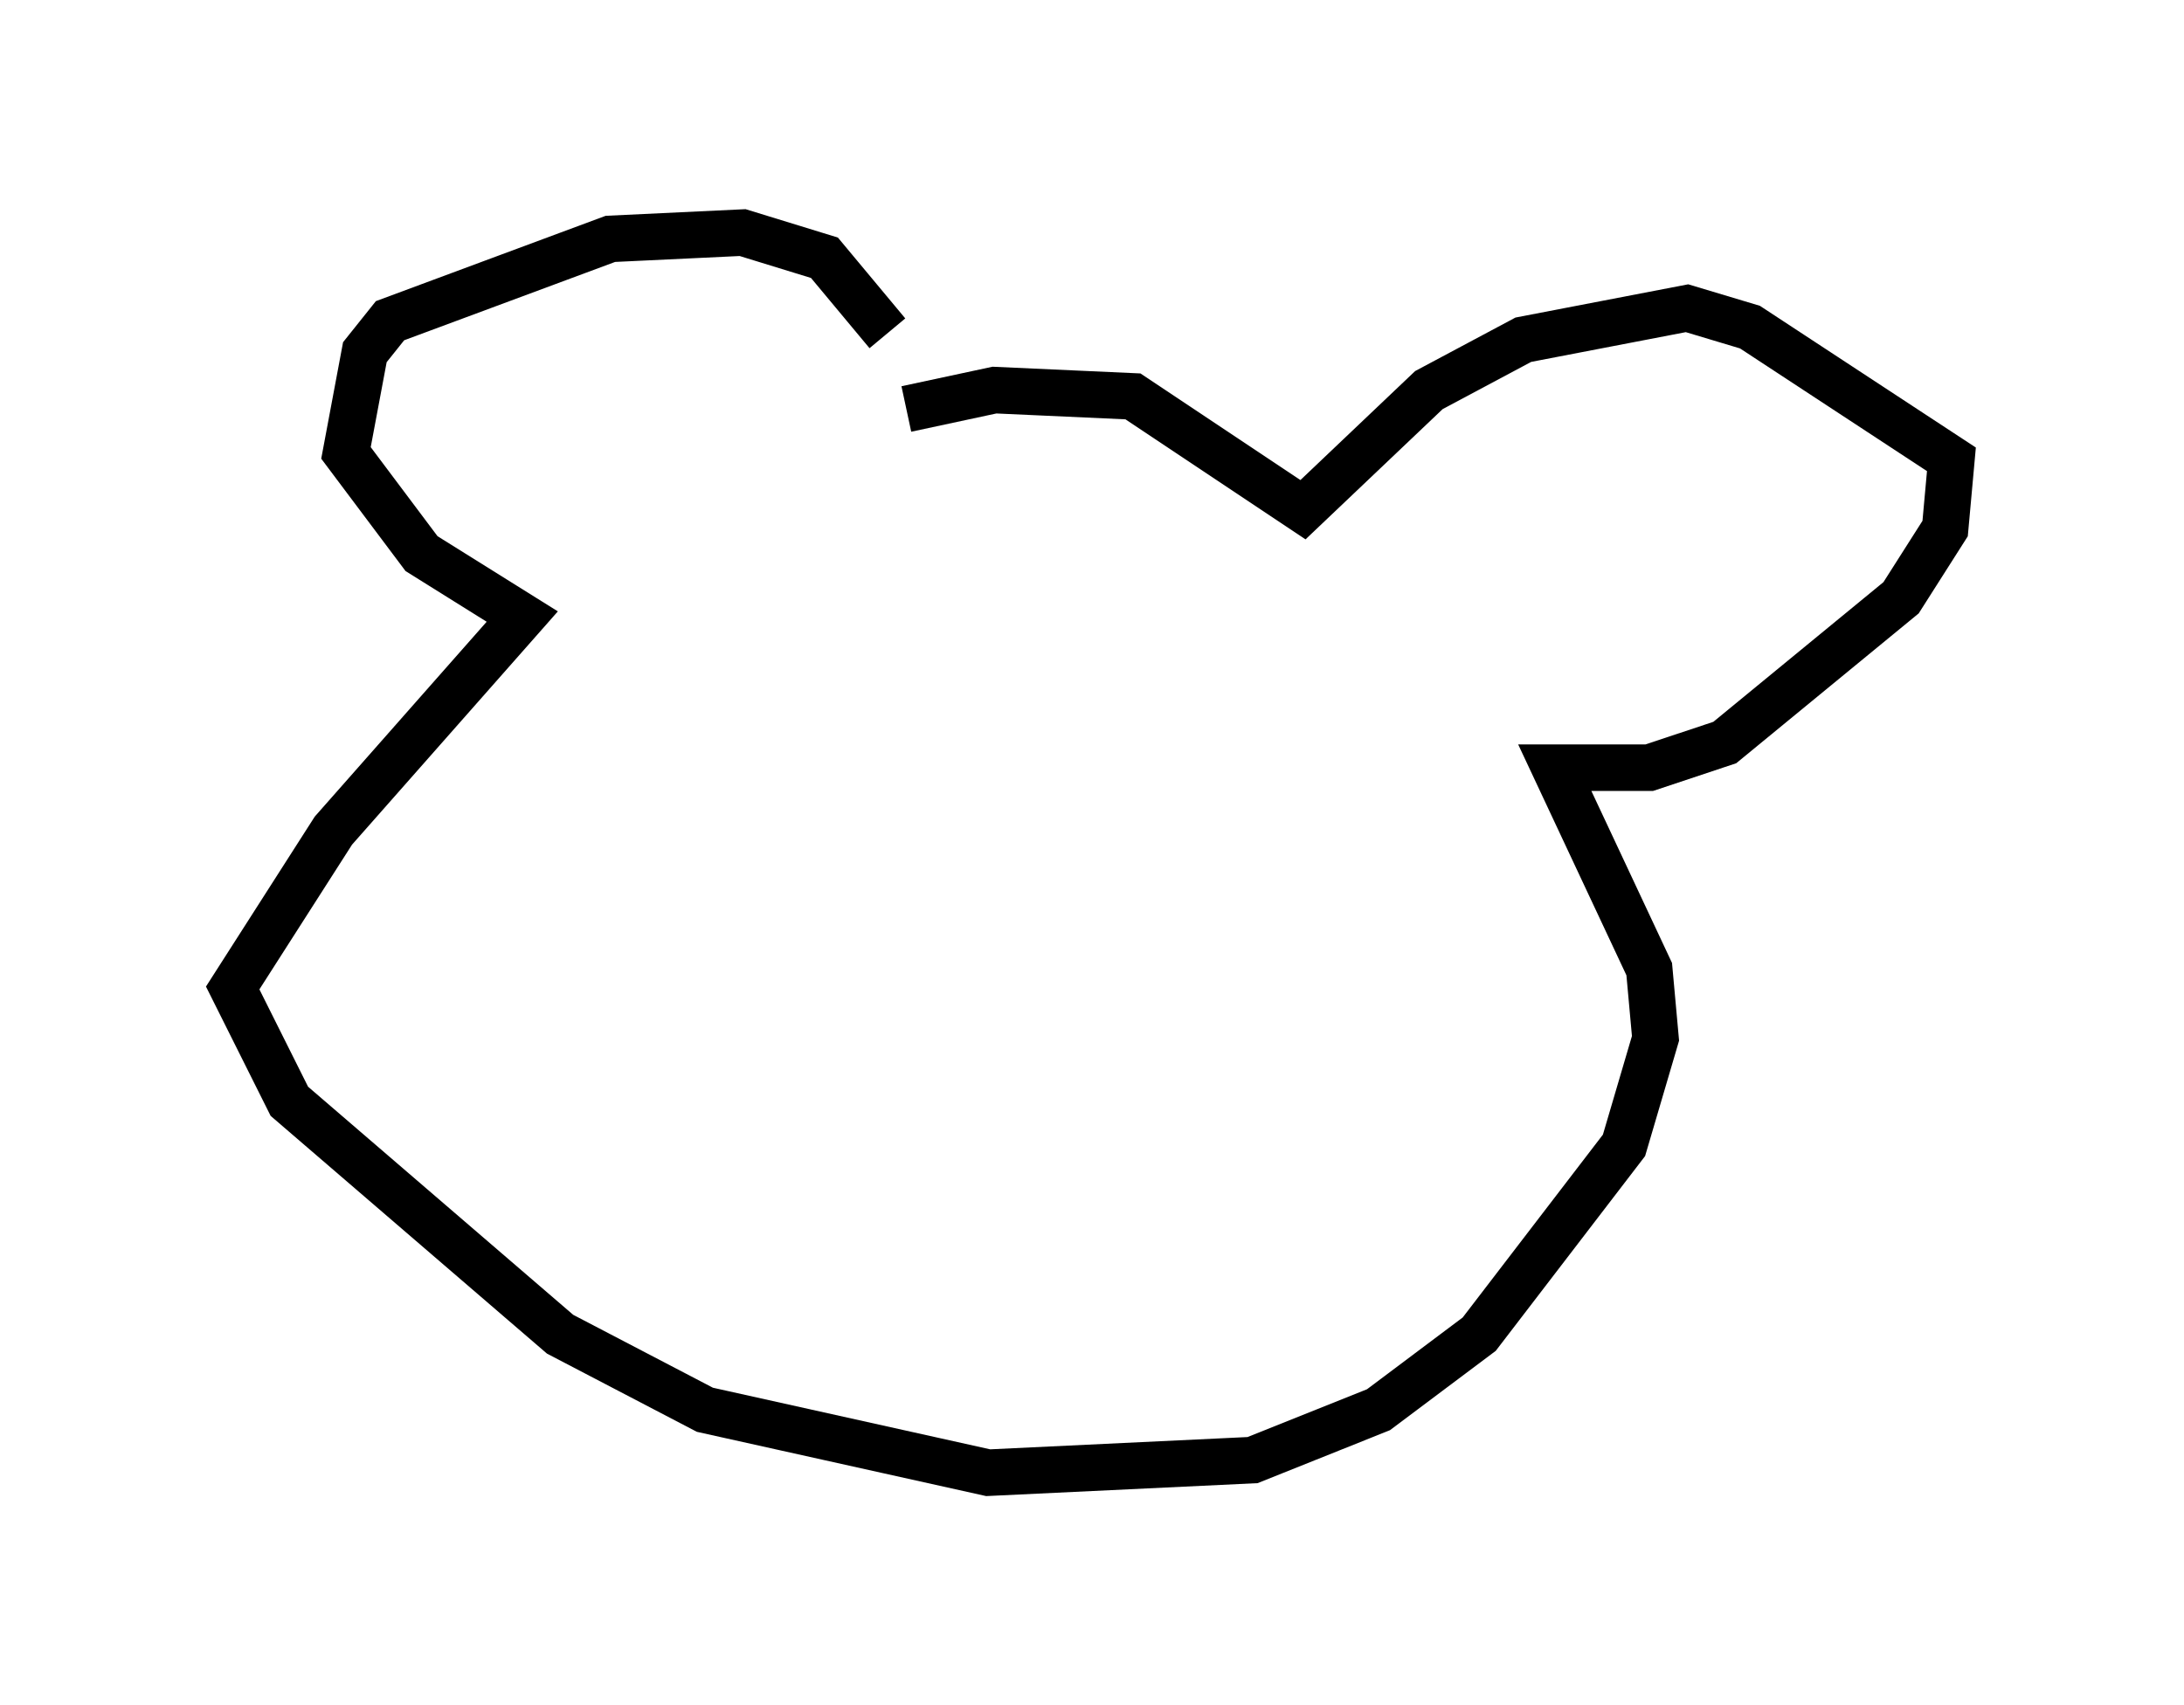 <?xml version="1.0" encoding="utf-8" ?>
<svg baseProfile="full" height="36.657" version="1.1" width="46.941" xmlns="http://www.w3.org/2000/svg" xmlns:ev="http://www.w3.org/2001/xml-events" xmlns:xlink="http://www.w3.org/1999/xlink"><defs /><rect fill="white" height="36.657" width="46.941" x="0" y="0" /><path d="M19.75, 9.33 m-0.677, -2.165 l-1.353, -1.624 -1.759, -0.541 l-2.842, 0.135 -4.736, 1.759 l-0.541, 0.677 -0.406, 2.165 l1.624, 2.165 2.165, 1.353 l-4.059, 4.601 -2.165, 3.383 l1.218, 2.436 5.819, 5.007 l3.112, 1.624 6.089, 1.353 l5.683, -0.271 2.706, -1.083 l2.165, -1.624 3.112, -4.059 l0.677, -2.3 -0.135, -1.488 l-2.03, -4.33 2.03, 0.0 l1.624, -0.541 3.789, -3.112 l0.947, -1.488 0.135, -1.488 l-4.33, -2.842 -1.353, -0.406 l-3.518, 0.677 -2.03, 1.083 l-2.706, 2.571 -3.654, -2.436 l-2.977, -0.135 -1.894, 0.406 m-8.796, 18.538 l0.0, 0.0 " fill="none" stroke="black" stroke-width="1" /></svg>